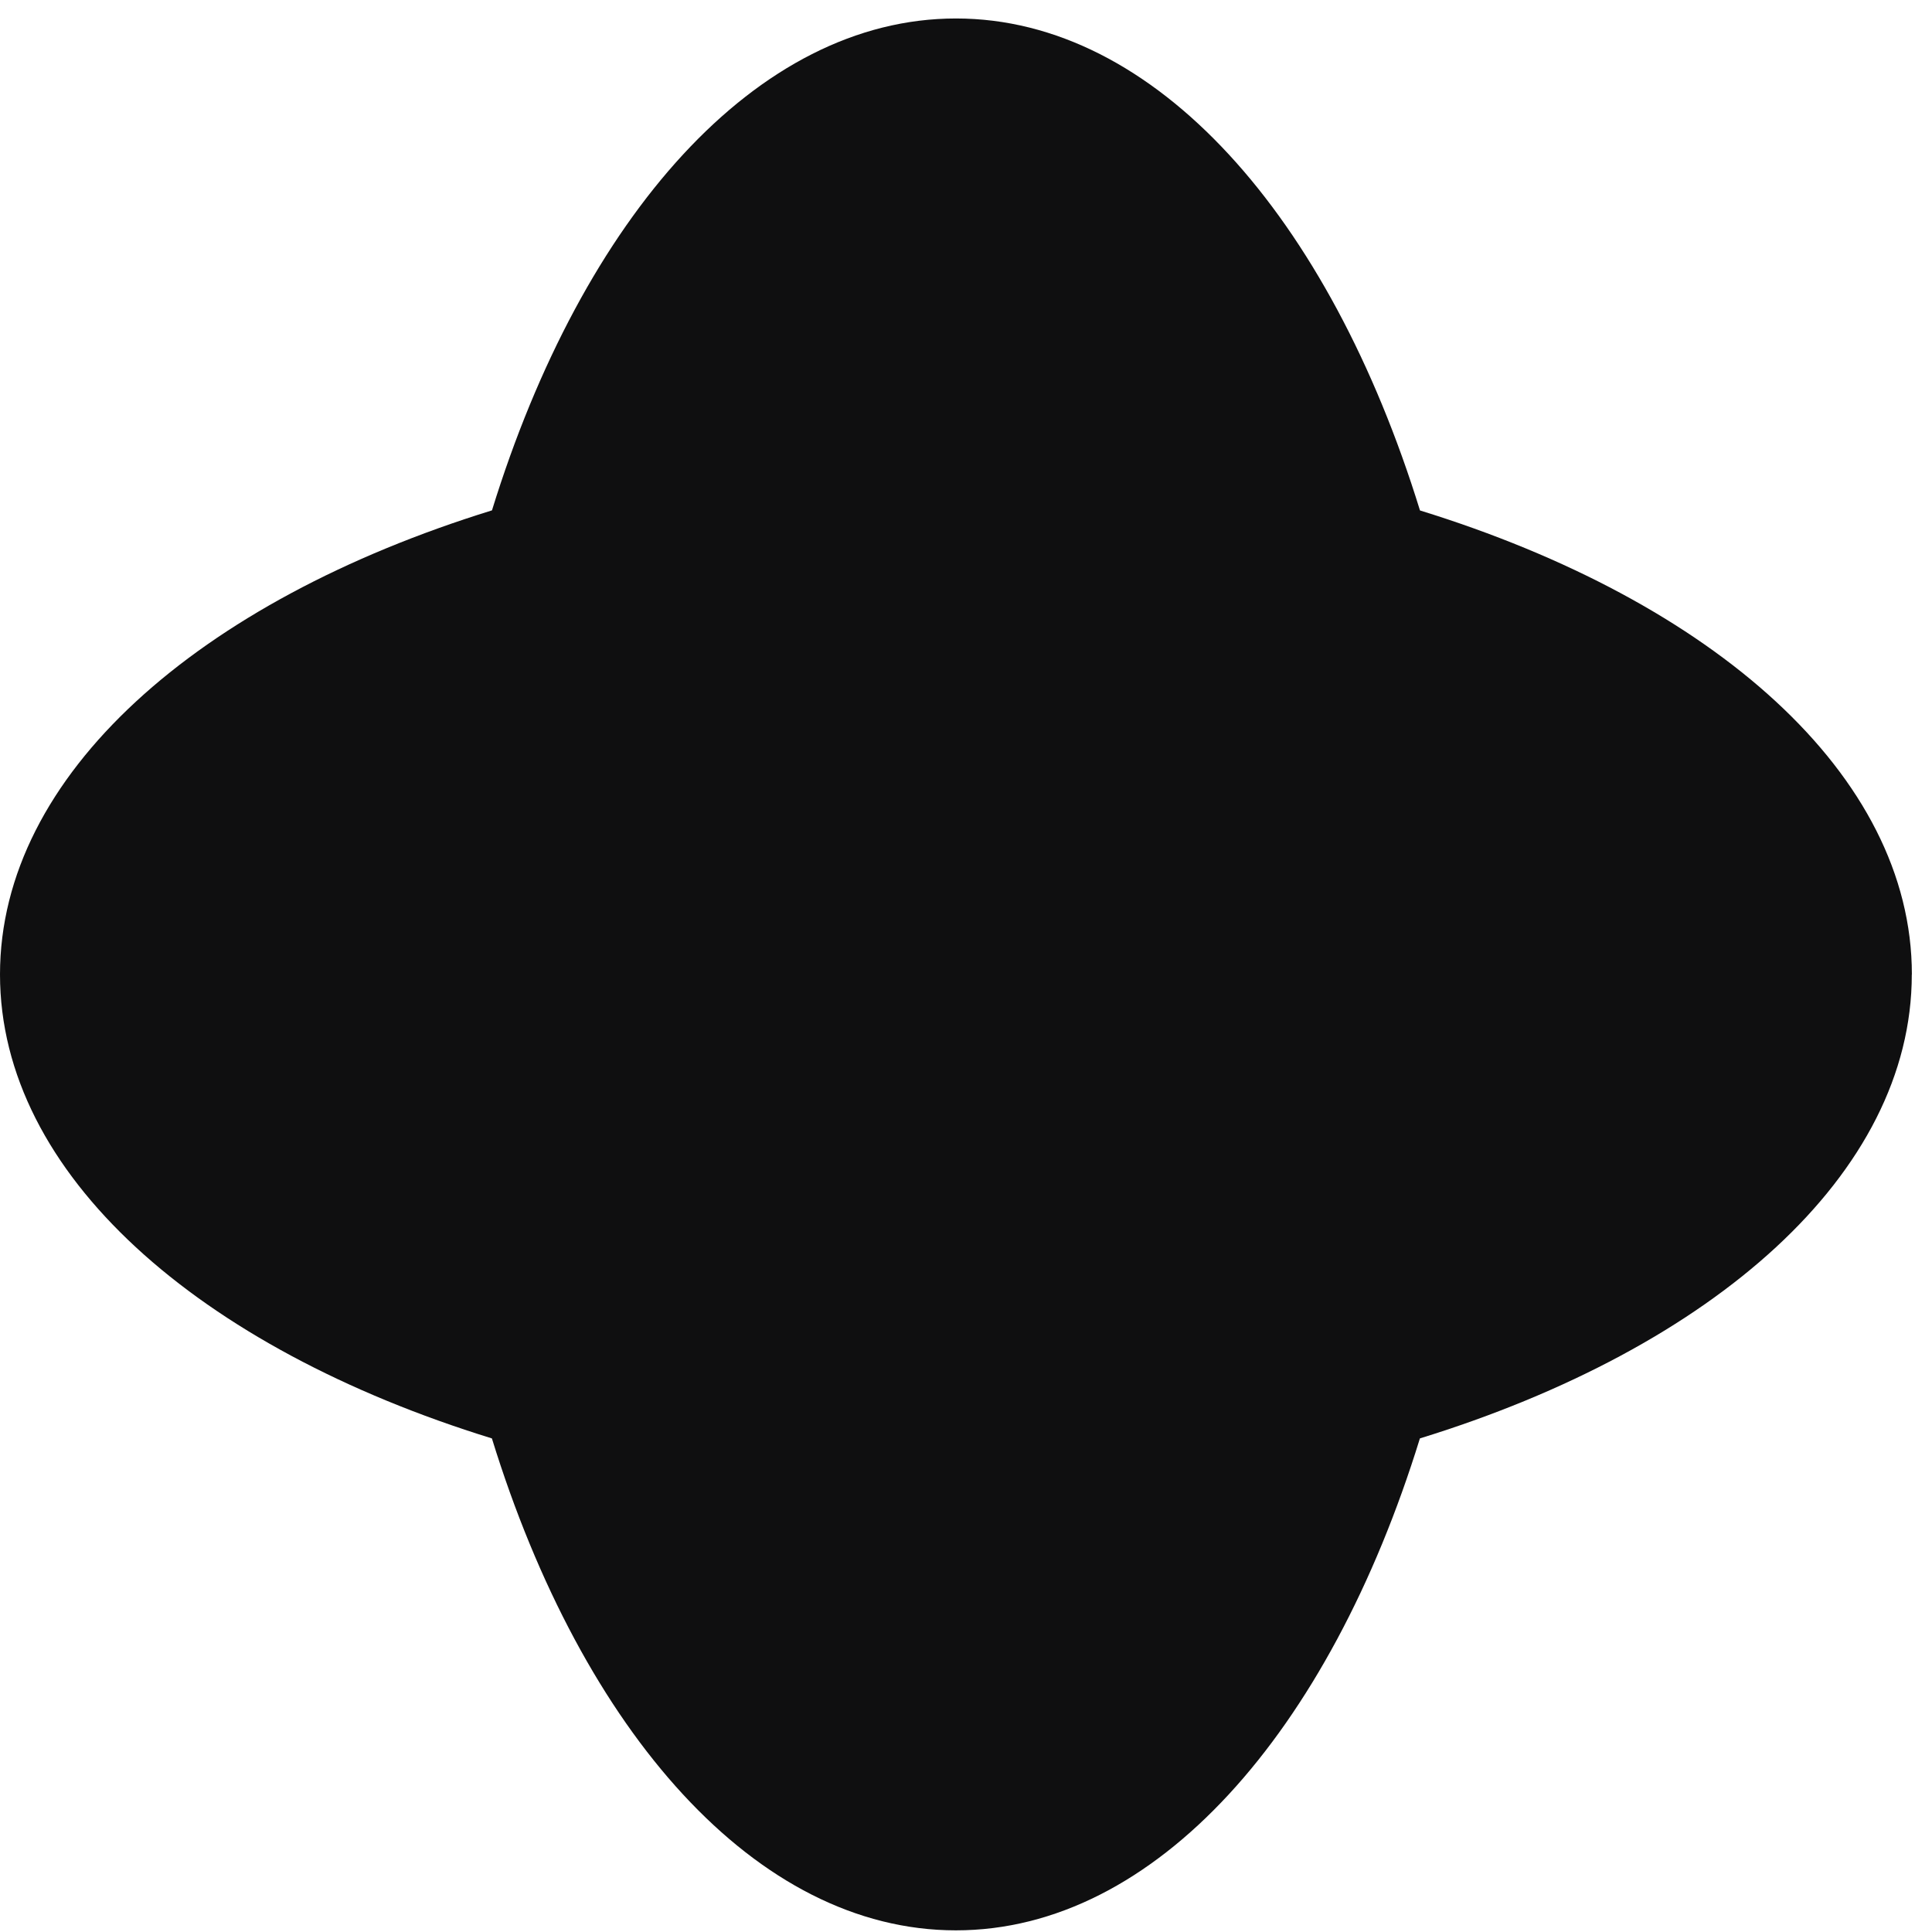 <svg width="48" height="48" viewBox="0 0 48 48" fill="none" xmlns="http://www.w3.org/2000/svg">
<g clip-path="url(#clip0_470_1621)">
<g clip-path="url(#clip1_470_1621)">
<path d="M47.5 24.21C47.5 19.251 42.567 14.933 35.279 12.682C33.028 5.392 28.708 0.459 23.751 0.459C18.794 0.459 14.474 5.392 12.223 12.68C4.933 14.933 0 19.251 0 24.21C0 29.169 4.933 33.487 12.221 35.737C14.472 43.028 18.79 47.959 23.749 47.959C28.708 47.959 33.026 43.026 35.277 35.737C42.567 33.487 47.498 29.169 47.498 24.21H47.5Z" fill="#0F0F10"/>
</g>
</g>
<defs>
<clipPath id="clip0_470_1621">
<rect width="48" height="48" fill="white"/>
</clipPath>
<clipPath id="clip1_470_1621">
<rect width="47.5" height="47.5" fill="white" transform="translate(0 0.459)"/>
</clipPath>
</defs>
</svg>
